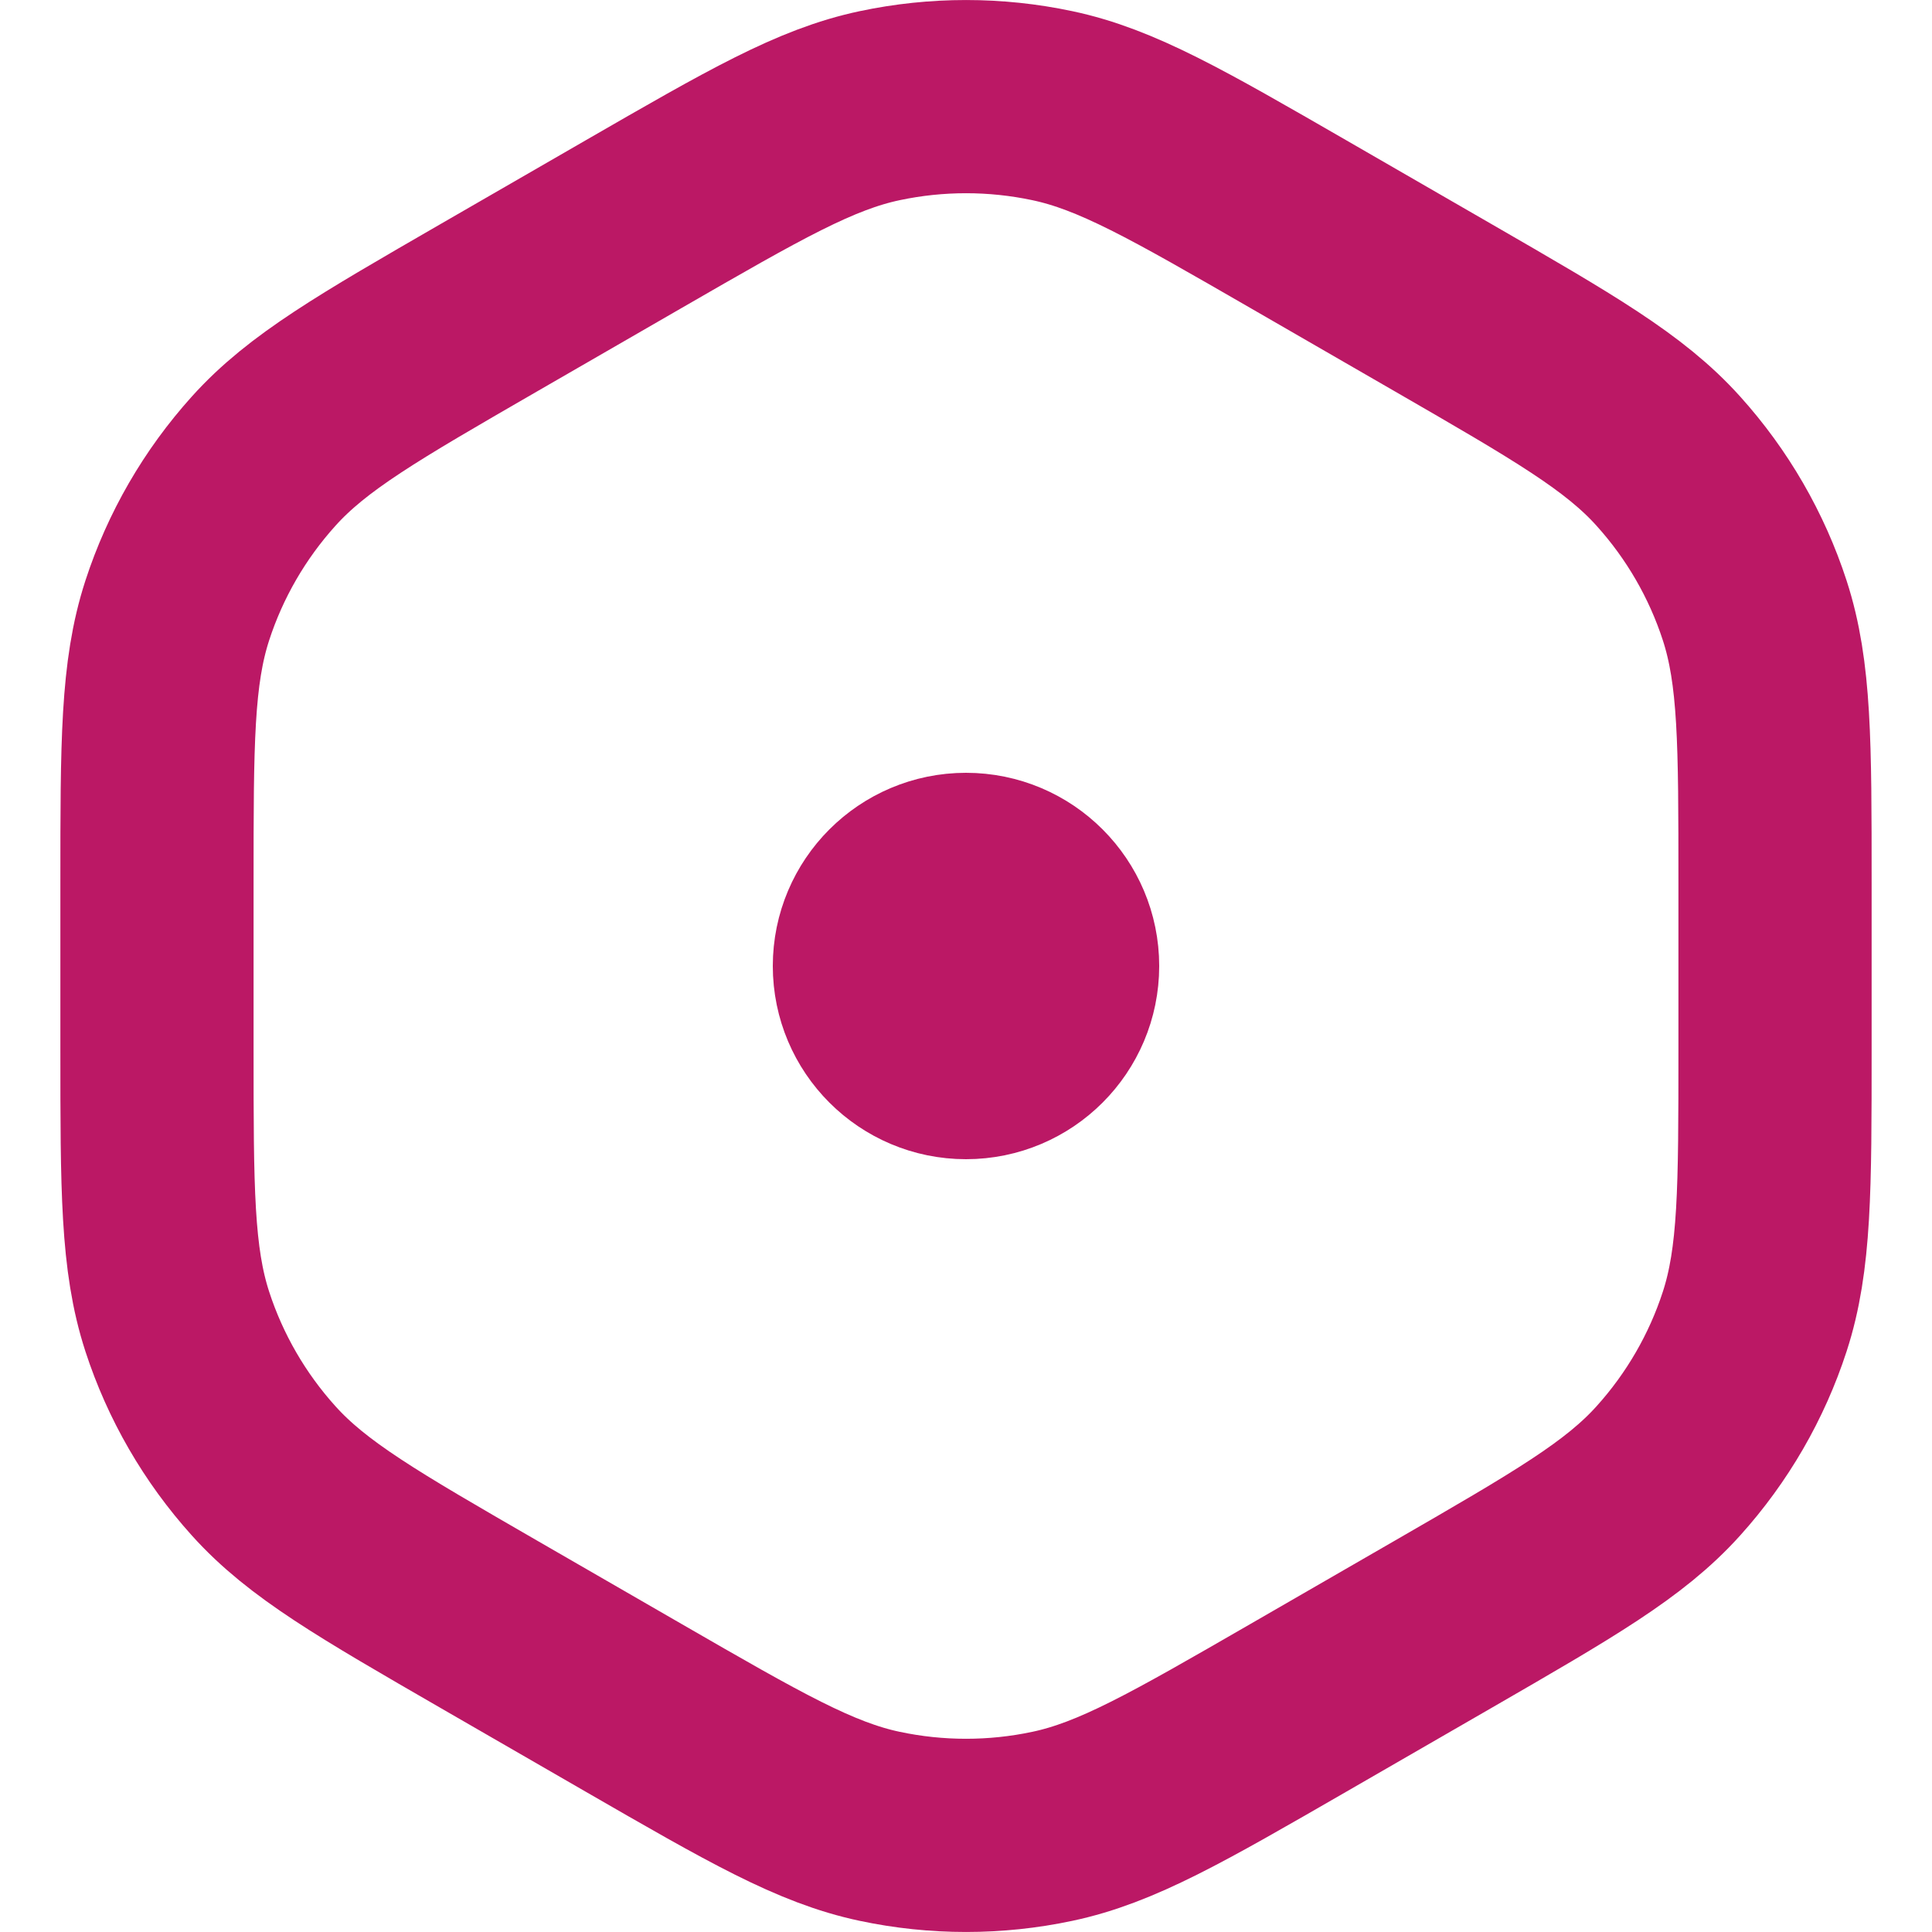 <svg width="20" height="20" viewBox="0 0 20 20" fill="none" xmlns="http://www.w3.org/2000/svg">
<path d="M9 10C9 9.448 9.448 9 10 9C10.552 9 11 9.448 11 10C11 10.552 10.552 11 10 11C9.448 11 9 10.552 9 10Z" stroke="#BB1865" stroke-width="2" stroke-linecap="round" stroke-linejoin="round"/>
<path d="M6.562 2.319C7.814 1.597 8.441 1.235 9.106 1.094C9.696 0.969 10.305 0.969 10.894 1.094C11.559 1.235 12.186 1.597 13.438 2.319L14.937 3.184C16.189 3.907 16.816 4.268 17.271 4.774C17.674 5.221 17.979 5.748 18.165 6.32C18.375 6.967 18.375 7.69 18.375 9.136V10.864C18.375 12.31 18.375 13.033 18.165 13.68C17.979 14.252 17.674 14.779 17.271 15.226C16.816 15.732 16.189 16.093 14.937 16.816L13.438 17.681C12.186 18.403 11.559 18.765 10.894 18.906C10.305 19.031 9.696 19.031 9.106 18.906C8.441 18.765 7.814 18.403 6.562 17.681L5.063 16.816C3.811 16.093 3.184 15.732 2.729 15.226C2.326 14.779 2.021 14.252 1.835 13.68C1.625 13.033 1.625 12.31 1.625 10.864V9.136C1.625 7.69 1.625 6.967 1.835 6.32C2.021 5.748 2.326 5.221 2.729 4.774C3.184 4.268 3.811 3.907 5.063 3.184L6.562 2.319Z" stroke="#BB1865" stroke-width="2" stroke-linecap="round" stroke-linejoin="round"/>
</svg>
